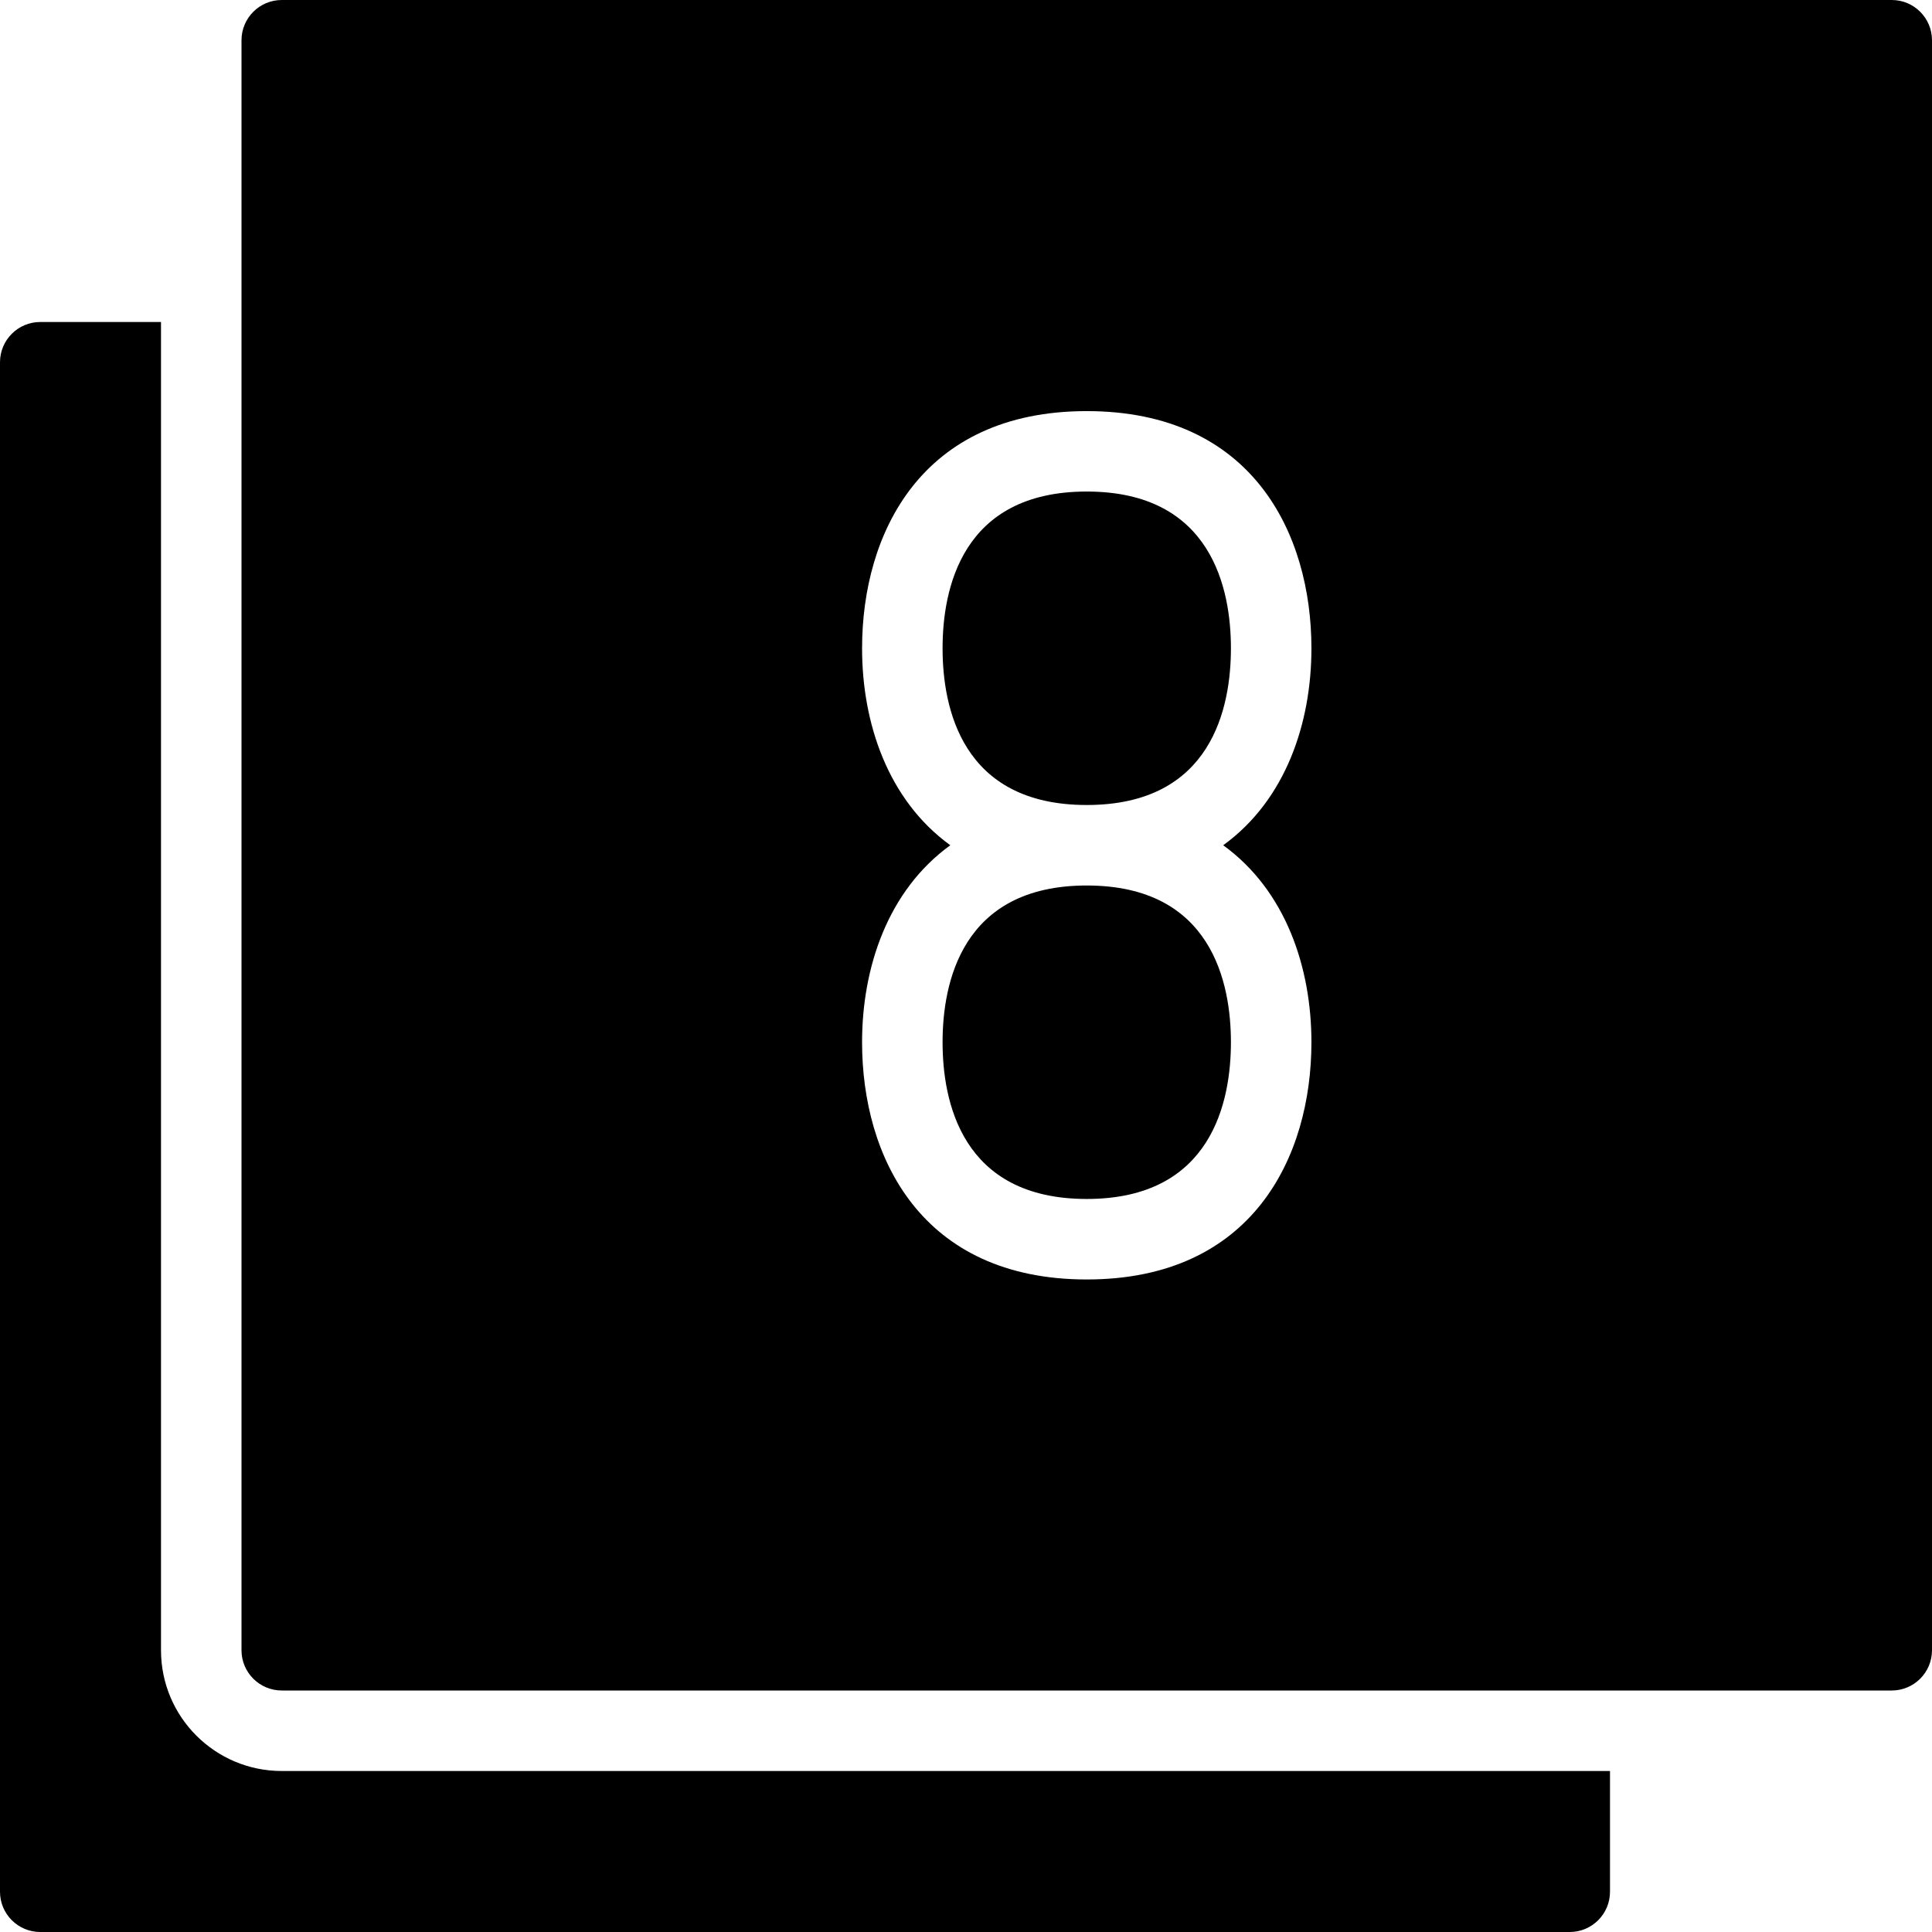 <?xml version="1.0" encoding="utf-8"?>
<!-- Generator: Adobe Illustrator 19.2.1, SVG Export Plug-In . SVG Version: 6.00 Build 0)  -->
<svg version="1.1" xmlns="http://www.w3.org/2000/svg" xmlns:xlink="http://www.w3.org/1999/xlink" x="0px" y="0px" width="24px"
	 height="24px" viewBox="0 0 24 24" enable-background="new 0 0 24 24" xml:space="preserve">
<g id="Filled_Icons_1_">
	<g id="Filled_Icons">
		<g>
			<g>
				<path d="M3.5,22C2.672,22,2,21.329,2,20.5V4H0.5C0.224,4,0,4.224,0,4.5v19C0,23.776,0.224,24,0.5,24h19
					c0.276,0,0.5-0.224,0.5-0.5V22H3.5z"/>
			</g>
			<g>
				<path d="M11.709,12.947c0,0.727,0.232,1.947,1.791,1.947s1.791-1.22,1.791-1.947C15.291,12.22,15.059,11,13.5,11
					S11.709,12.22,11.709,12.947z"/>
				<path d="M15.291,8.053c0-0.726-0.232-1.947-1.791-1.947s-1.791,1.221-1.791,1.947C11.709,8.781,11.941,10,13.5,10
					S15.291,8.781,15.291,8.053z"/>
				<path d="M23.5,0h-20C3.224,0,3,0.224,3,0.5v20C3,20.776,3.224,21,3.5,21h20c0.276,0,0.5-0.224,0.5-0.5v-20
					C24,0.224,23.776,0,23.5,0z M16.291,12.947c0,1.425-0.733,2.947-2.791,2.947s-2.791-1.522-2.791-2.947
					c0-0.924,0.317-1.883,1.096-2.447c-0.778-0.564-1.096-1.522-1.096-2.446c0-1.425,0.733-2.947,2.791-2.947
					s2.791,1.522,2.791,2.947c0,0.924-0.317,1.882-1.096,2.446C15.974,11.064,16.291,12.023,16.291,12.947z"/>
			</g>
		</g>
	</g>
	<g id="New_icons">
	</g>
</g>
<g id="Invisible_Shape">
	<rect fill="none" width="24" height="24"/>
</g>
</svg>
